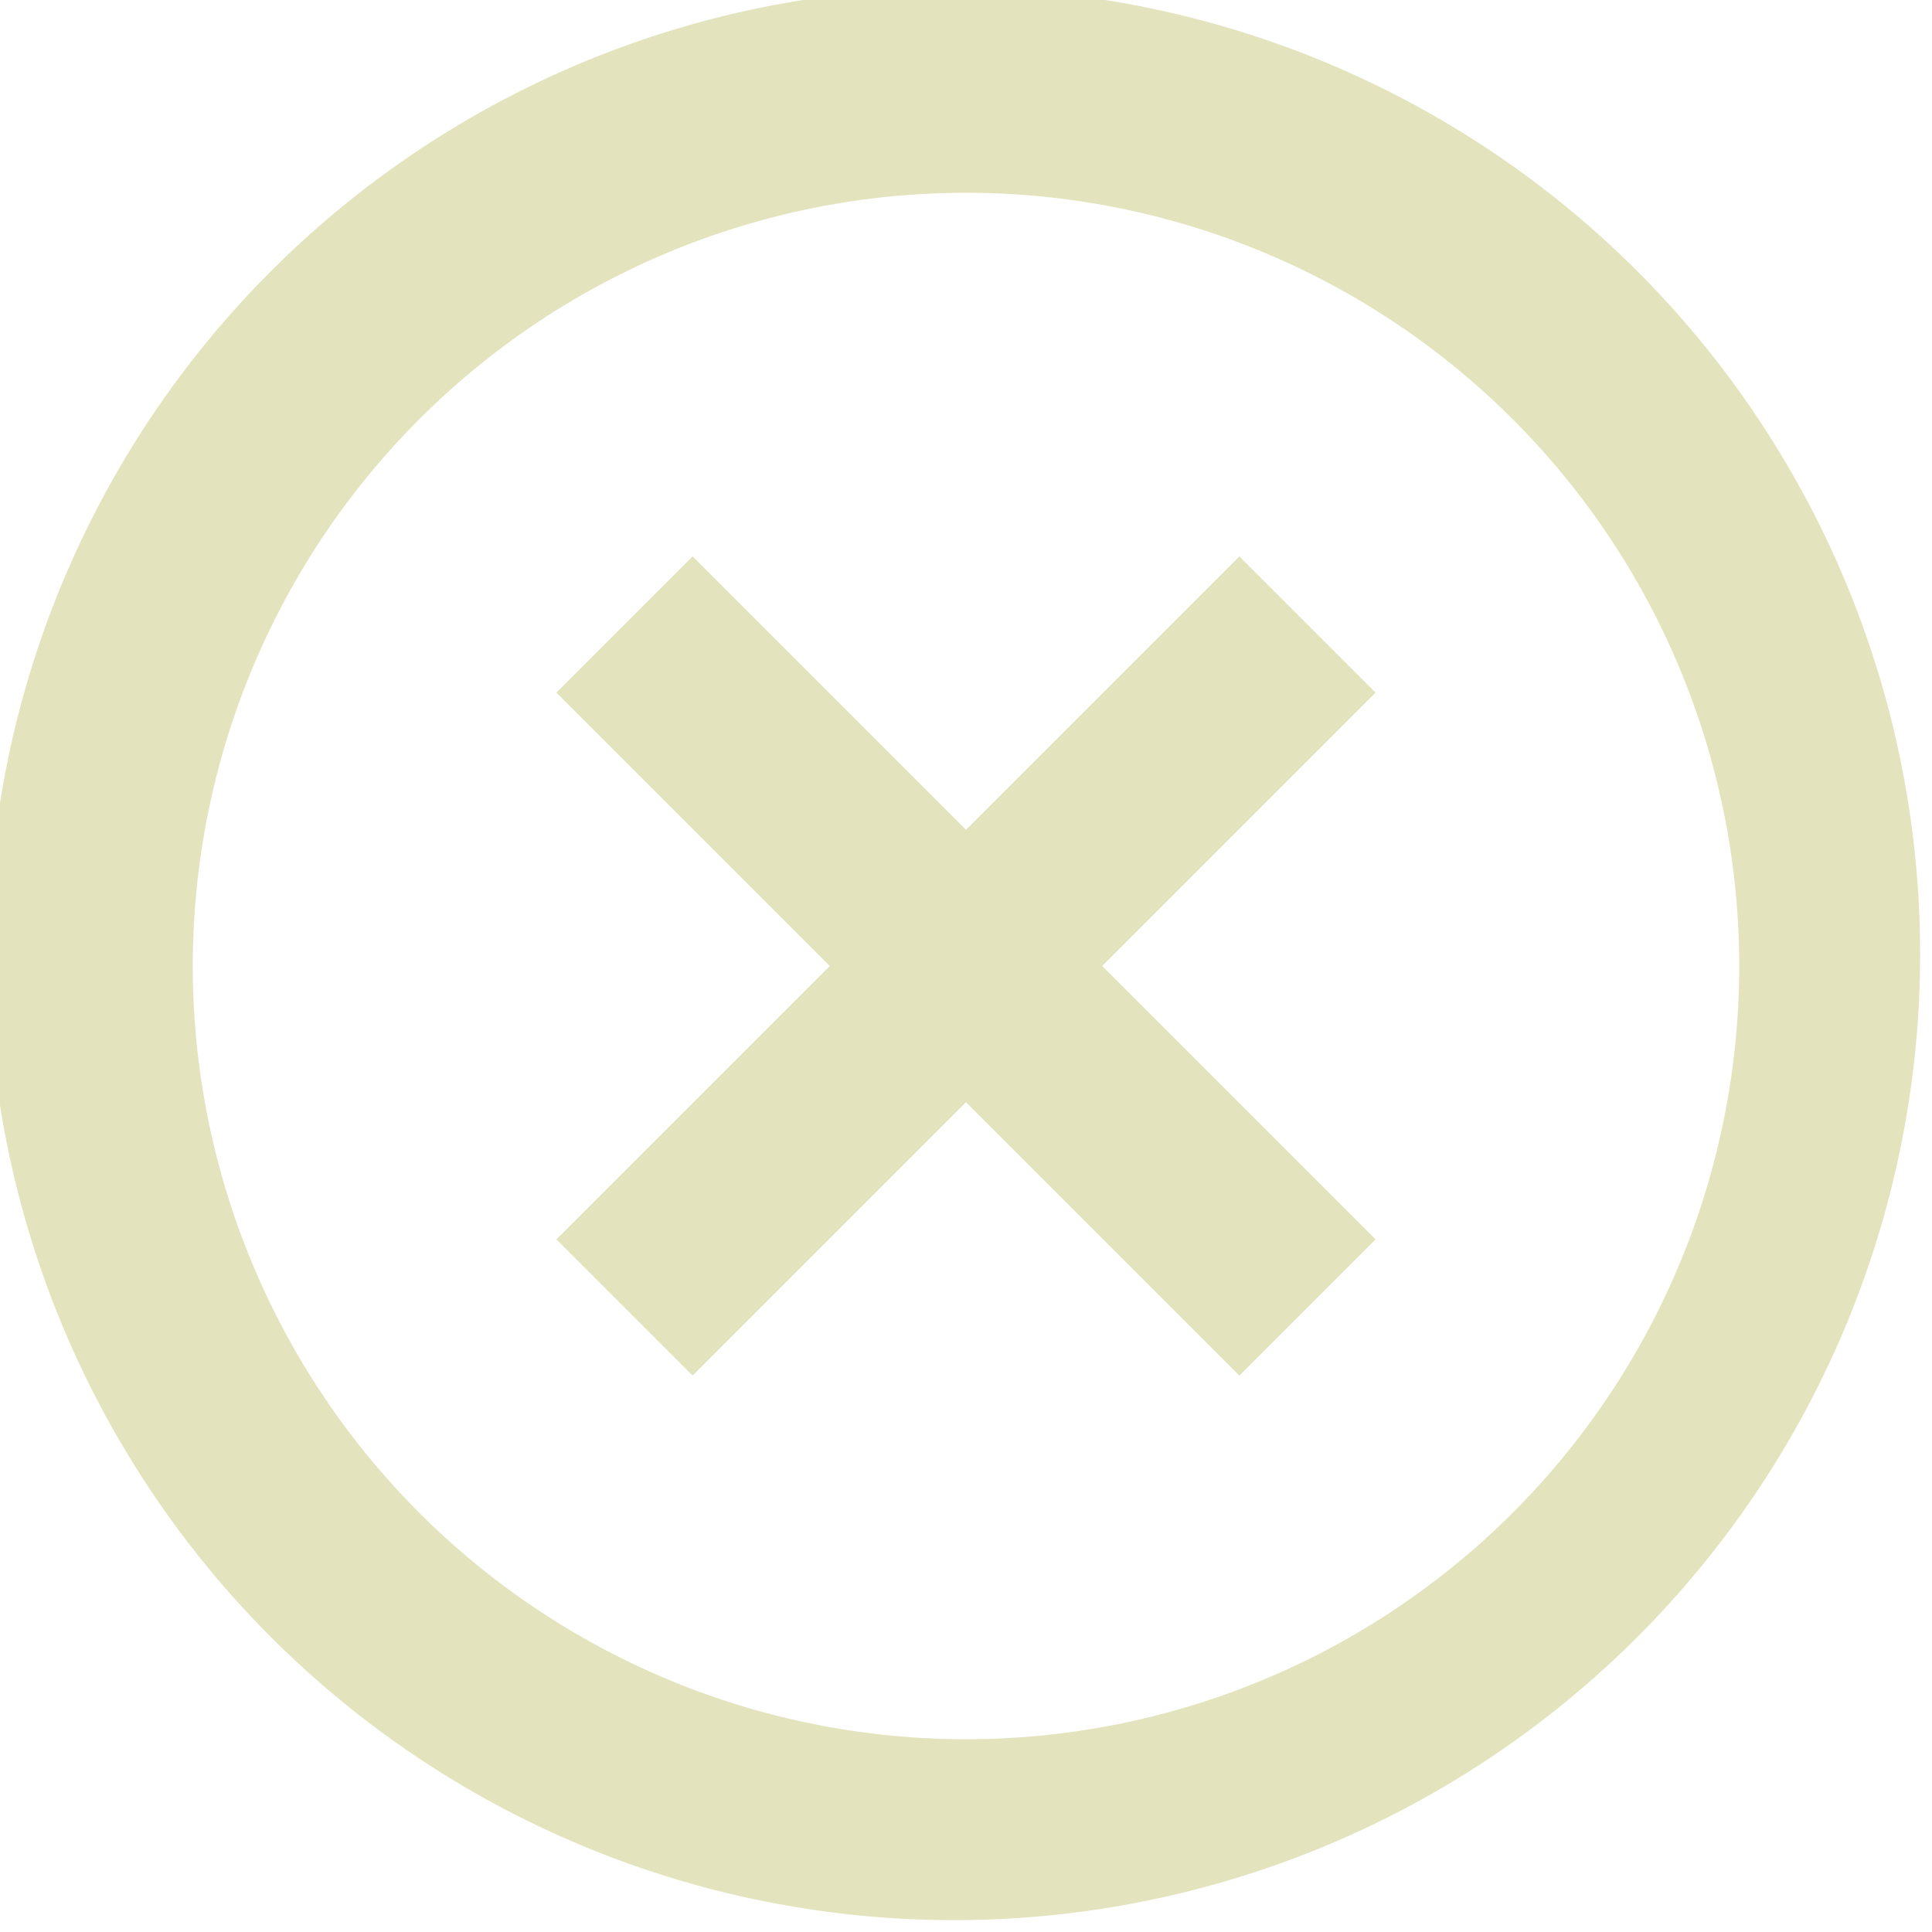 <svg xmlns="http://www.w3.org/2000/svg" width="14px" height="14px" viewBox="0 0 20 20"><path fill="#E3E3BD" d="M2.93 17.07A10 10 0 1 1 17.07 2.93A10 10 0 0 1 2.93 17.07m1.41-1.41A8 8 0 1 0 15.66 4.34A8 8 0 0 0 4.34 15.66m9.9-8.49L11.41 10l2.83 2.83l-1.41 1.41L10 11.41l-2.83 2.83l-1.41-1.41L8.59 10L5.76 7.17l1.41-1.41L10 8.59l2.83-2.83z"/></svg>